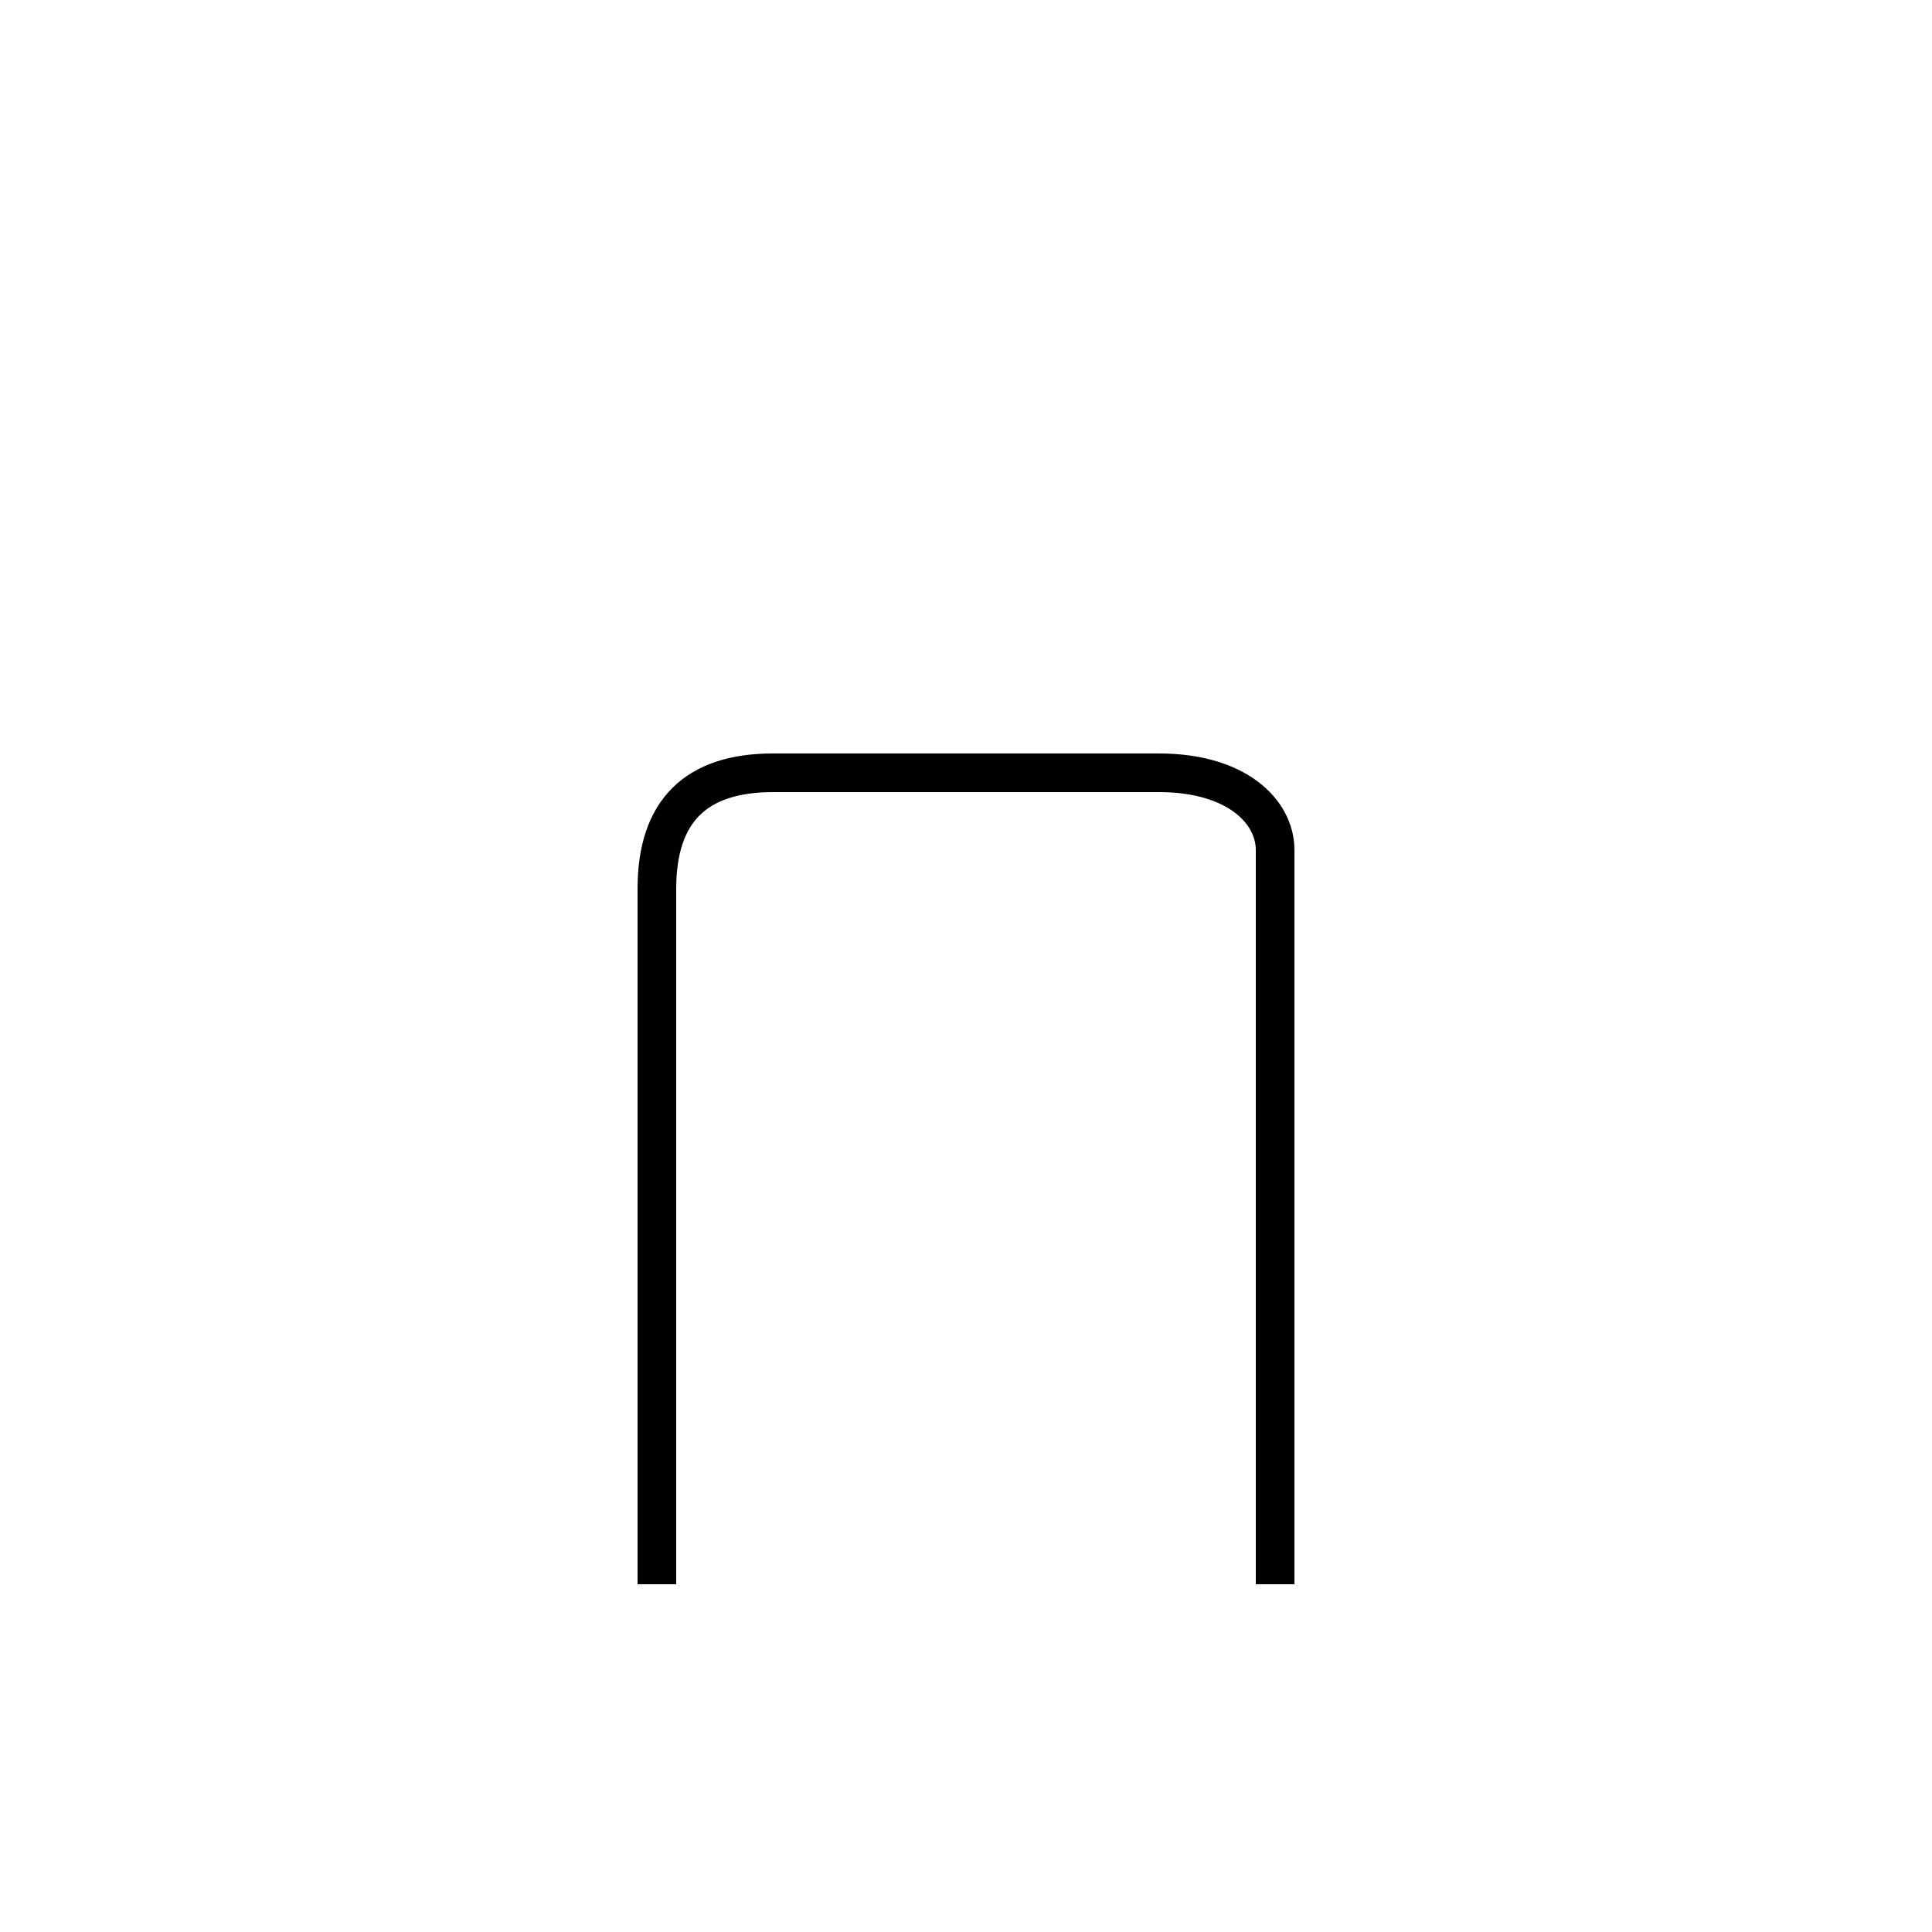 <?xml version='1.0' encoding='utf8'?>
<svg viewBox="0.0 -6.0 50.0 50.0" version="1.1" xmlns="http://www.w3.org/2000/svg">
<rect x="0.0" y="-6.0" width="50.0" height="50.0" fill="#808080" stroke="none"/>
<rect x="-1000" y="-1000" width="2000" height="2000" stroke="white" fill="white"/>
<g style="fill:white;stroke:#000000;  stroke-width:1">
<path d="M 17 -3 C 17 -9 17 -20 17 -21 C 17 -23 18 -24 20 -24 C 22 -24 29 -24 30 -24 C 32 -24 33 -23 33 -22 L 33 -3" transform="translate(0.0 38.0)" />
</g>
</svg>